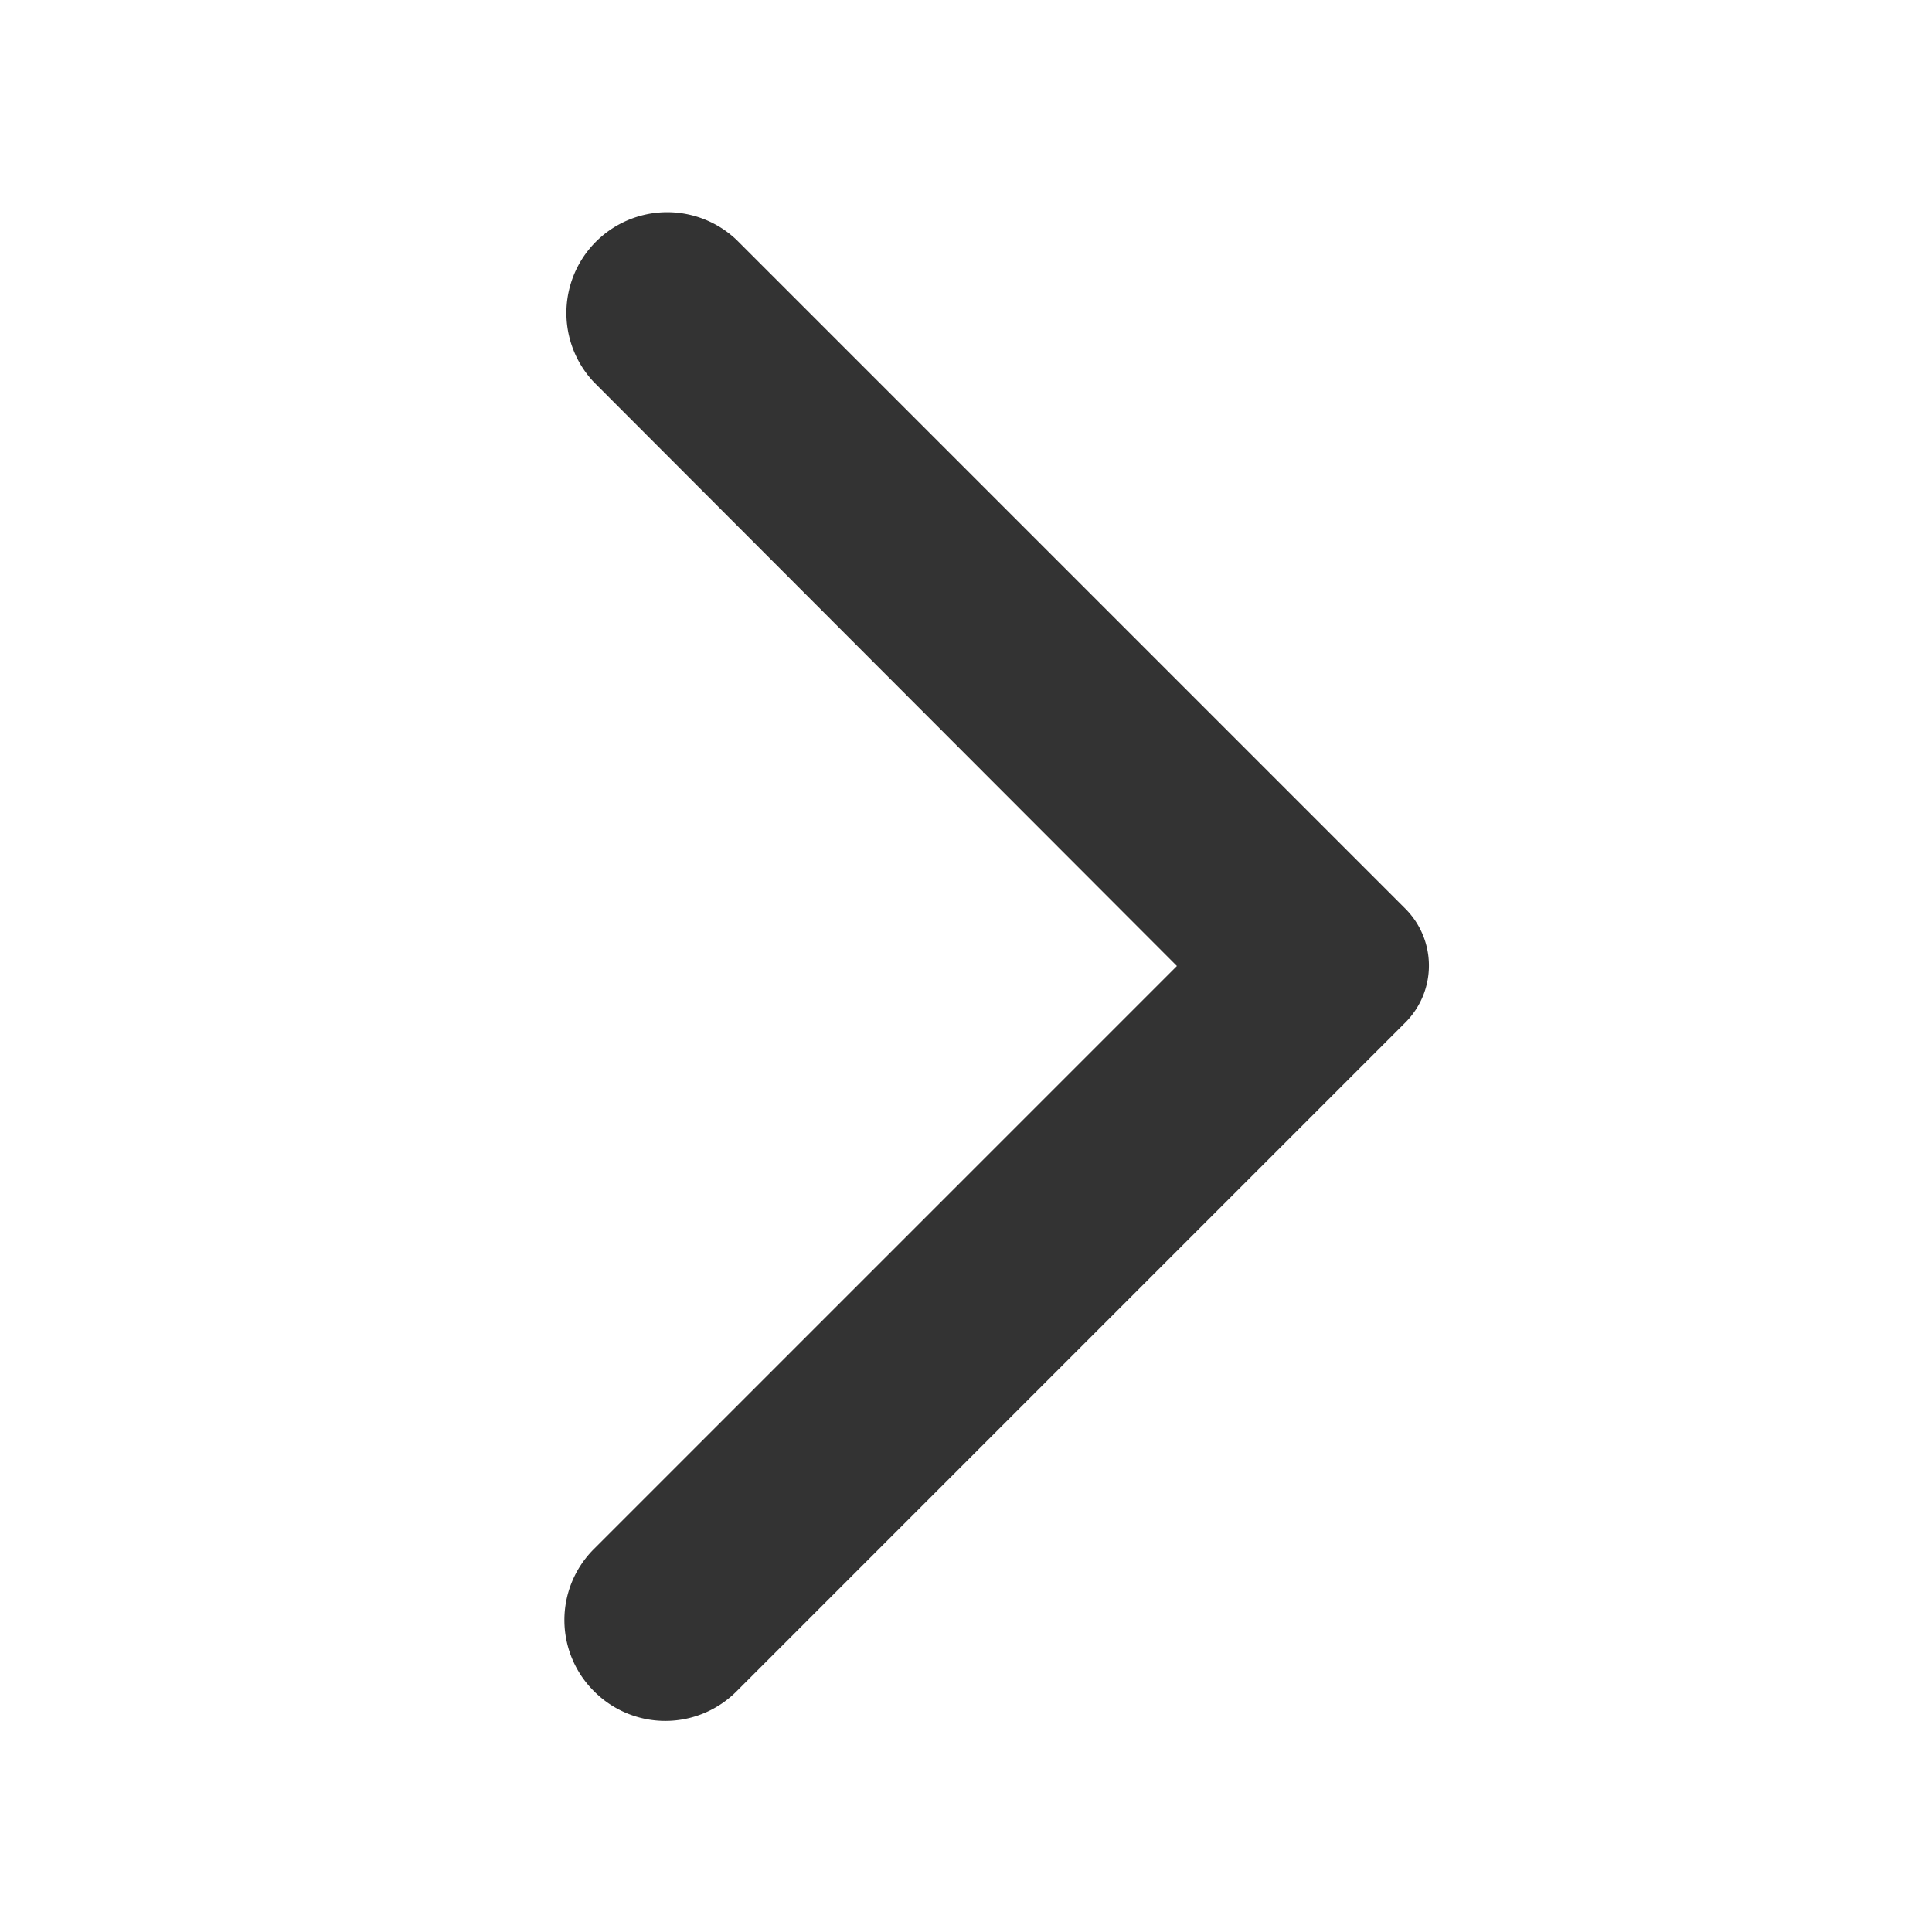 <svg id="arrow_forward_ios-24px_1_" data-name="arrow_forward_ios-24px (1)" xmlns="http://www.w3.org/2000/svg" width="24" height="24" viewBox="0 0 24 24">
  <path id="Trazado_3998" data-name="Trazado 3998" d="M24,24H0V0H24Z" fill="none" opacity="0.87"/>
  <path id="Trazado_3999" data-name="Trazado 3999" d="M7.38,21.01a1.249,1.249,0,0,0,1.77,0l8.31-8.31a1,1,0,0,0,0-1.41L9.15,2.98A1.252,1.252,0,0,0,7.38,4.75L14.62,12,7.37,19.25A1.246,1.246,0,0,0,7.38,21.01Z" fill="#333"/>
</svg>
